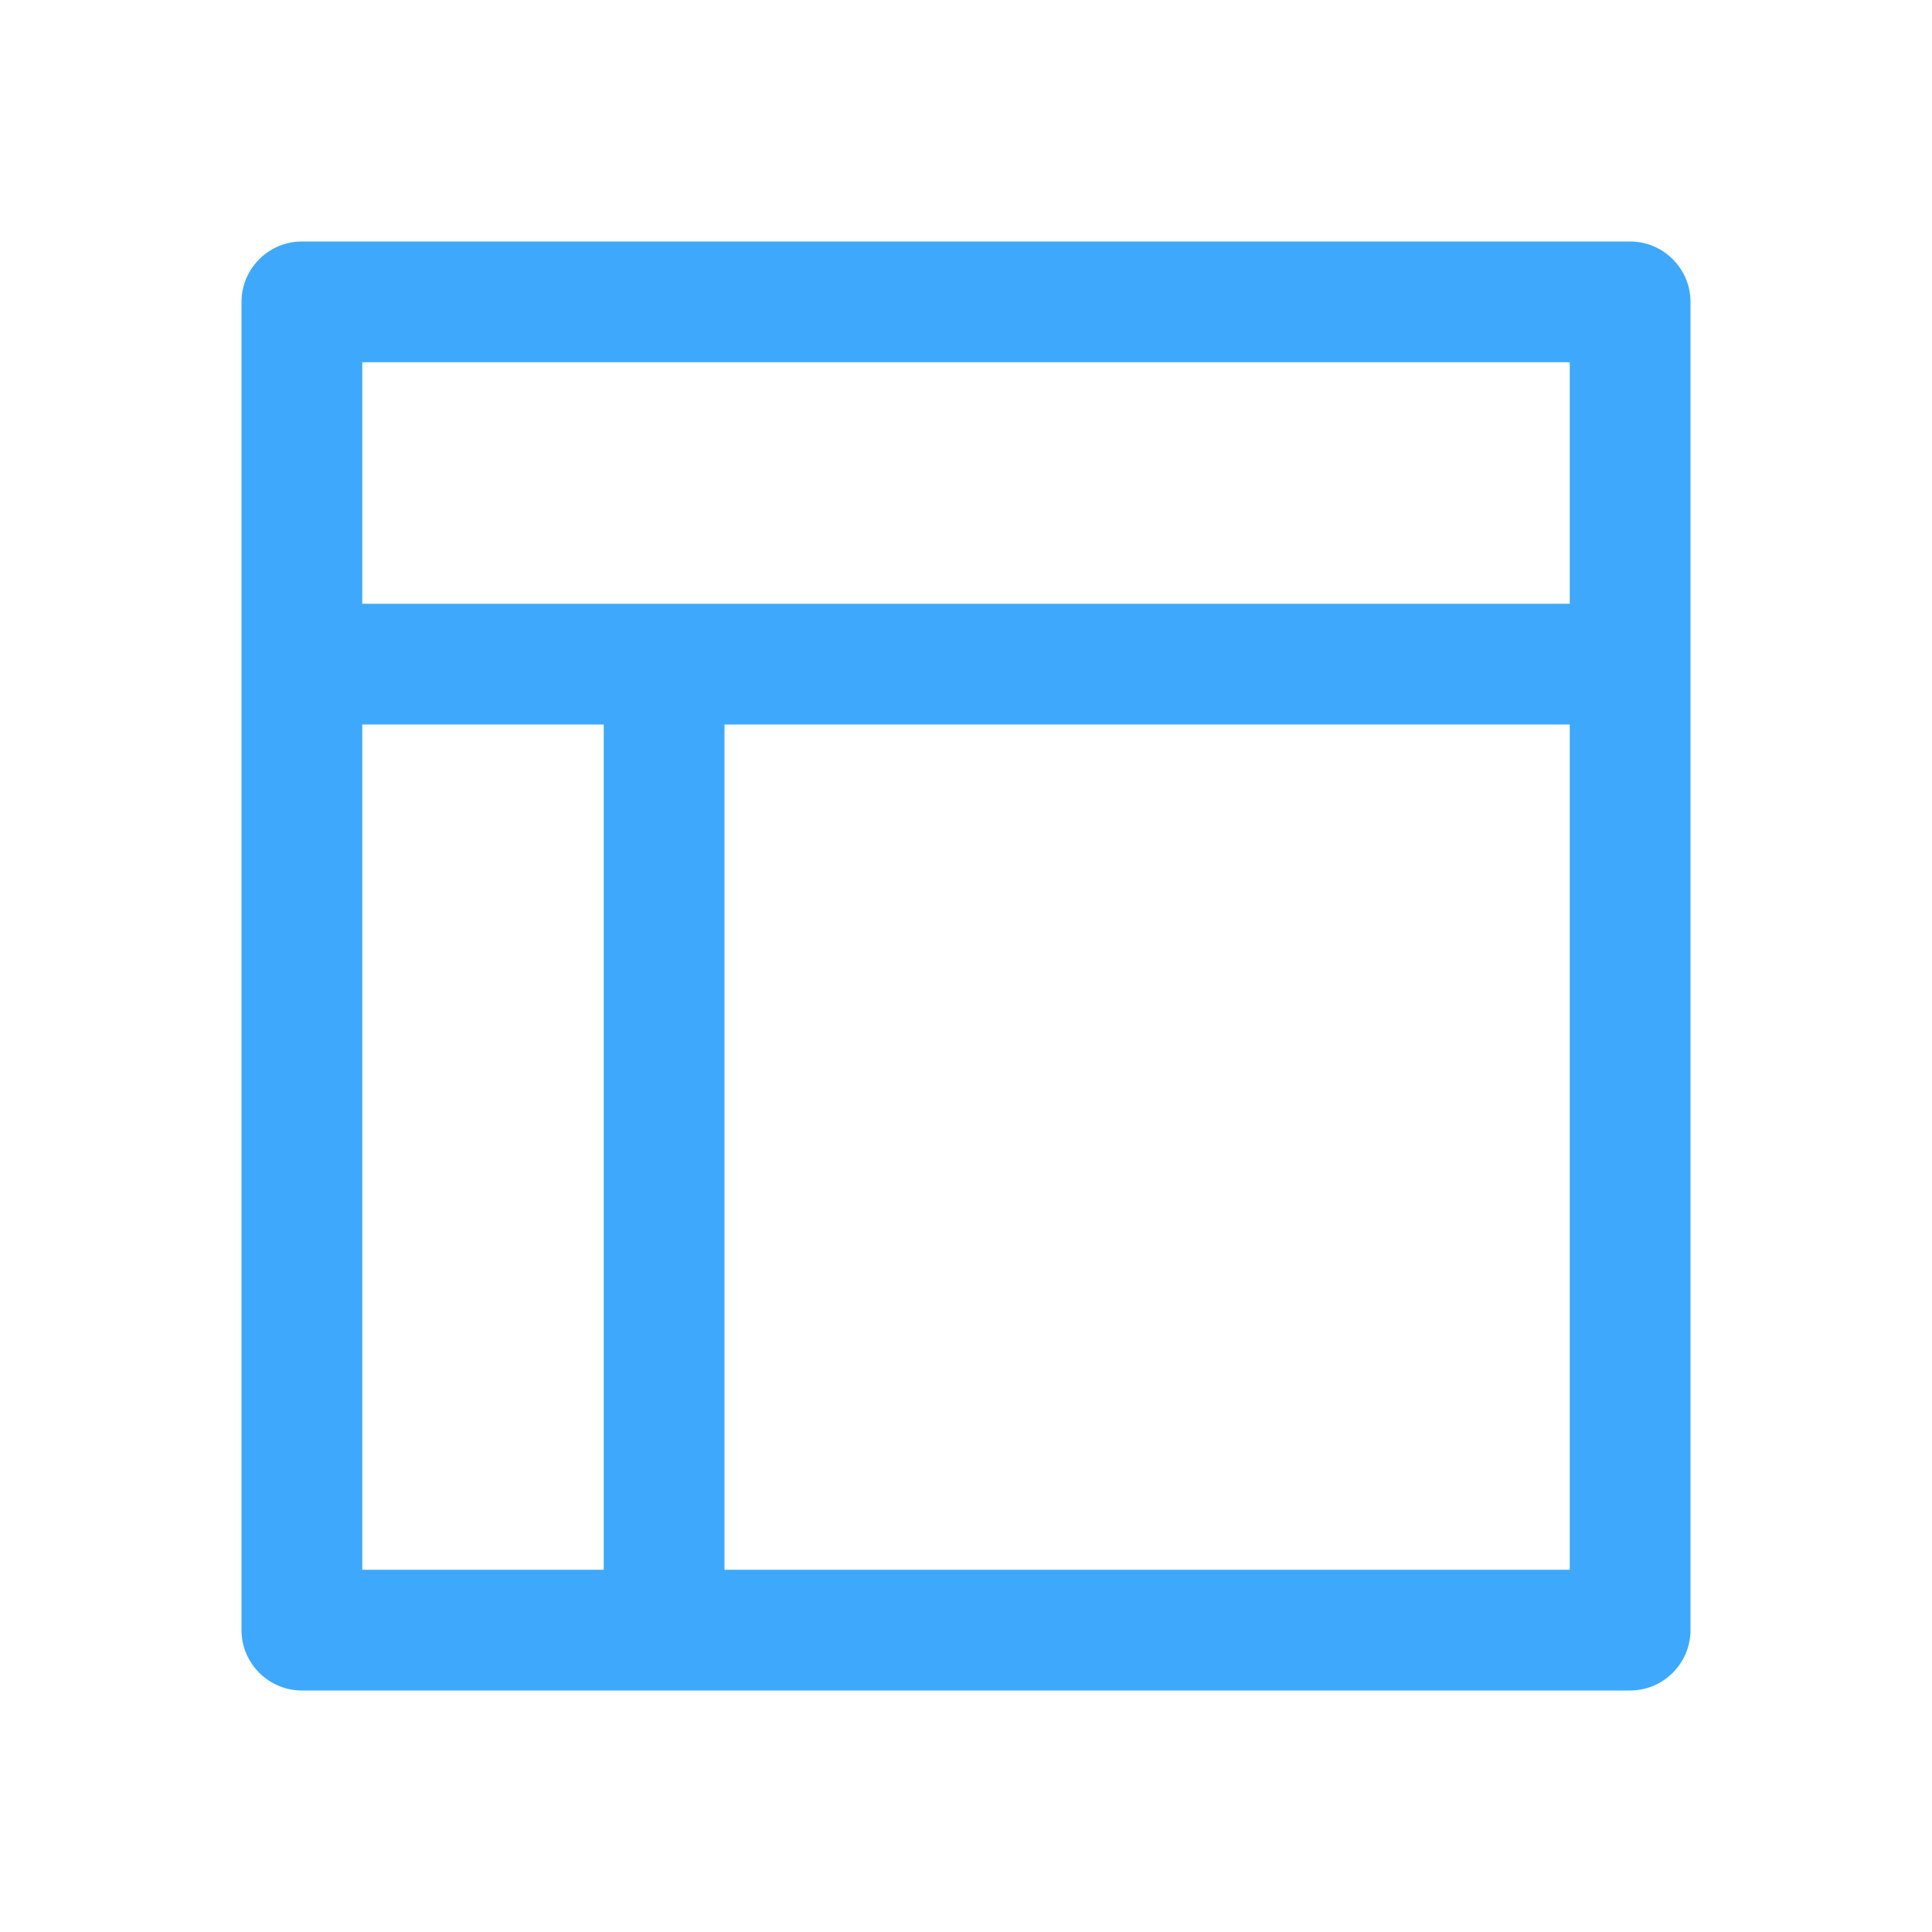<svg t="1657532926307" class="icon" viewBox="0 0 1024 1024" version="1.1" xmlns="http://www.w3.org/2000/svg" p-id="5555" width="200" height="200"><path d="M864 128H160c-17.6 0-32 14.4-32 32v704c0 17.6 14.4 32 32 32h704c17.6 0 32-14.4 32-32V160c0-17.6-14.4-32-32-32z m-32 64v128H192V192h640zM192 384h128v448H192V384z m192 448V384h448v448H384z" p-id="5556" fill="#3EA9FC"></path></svg>